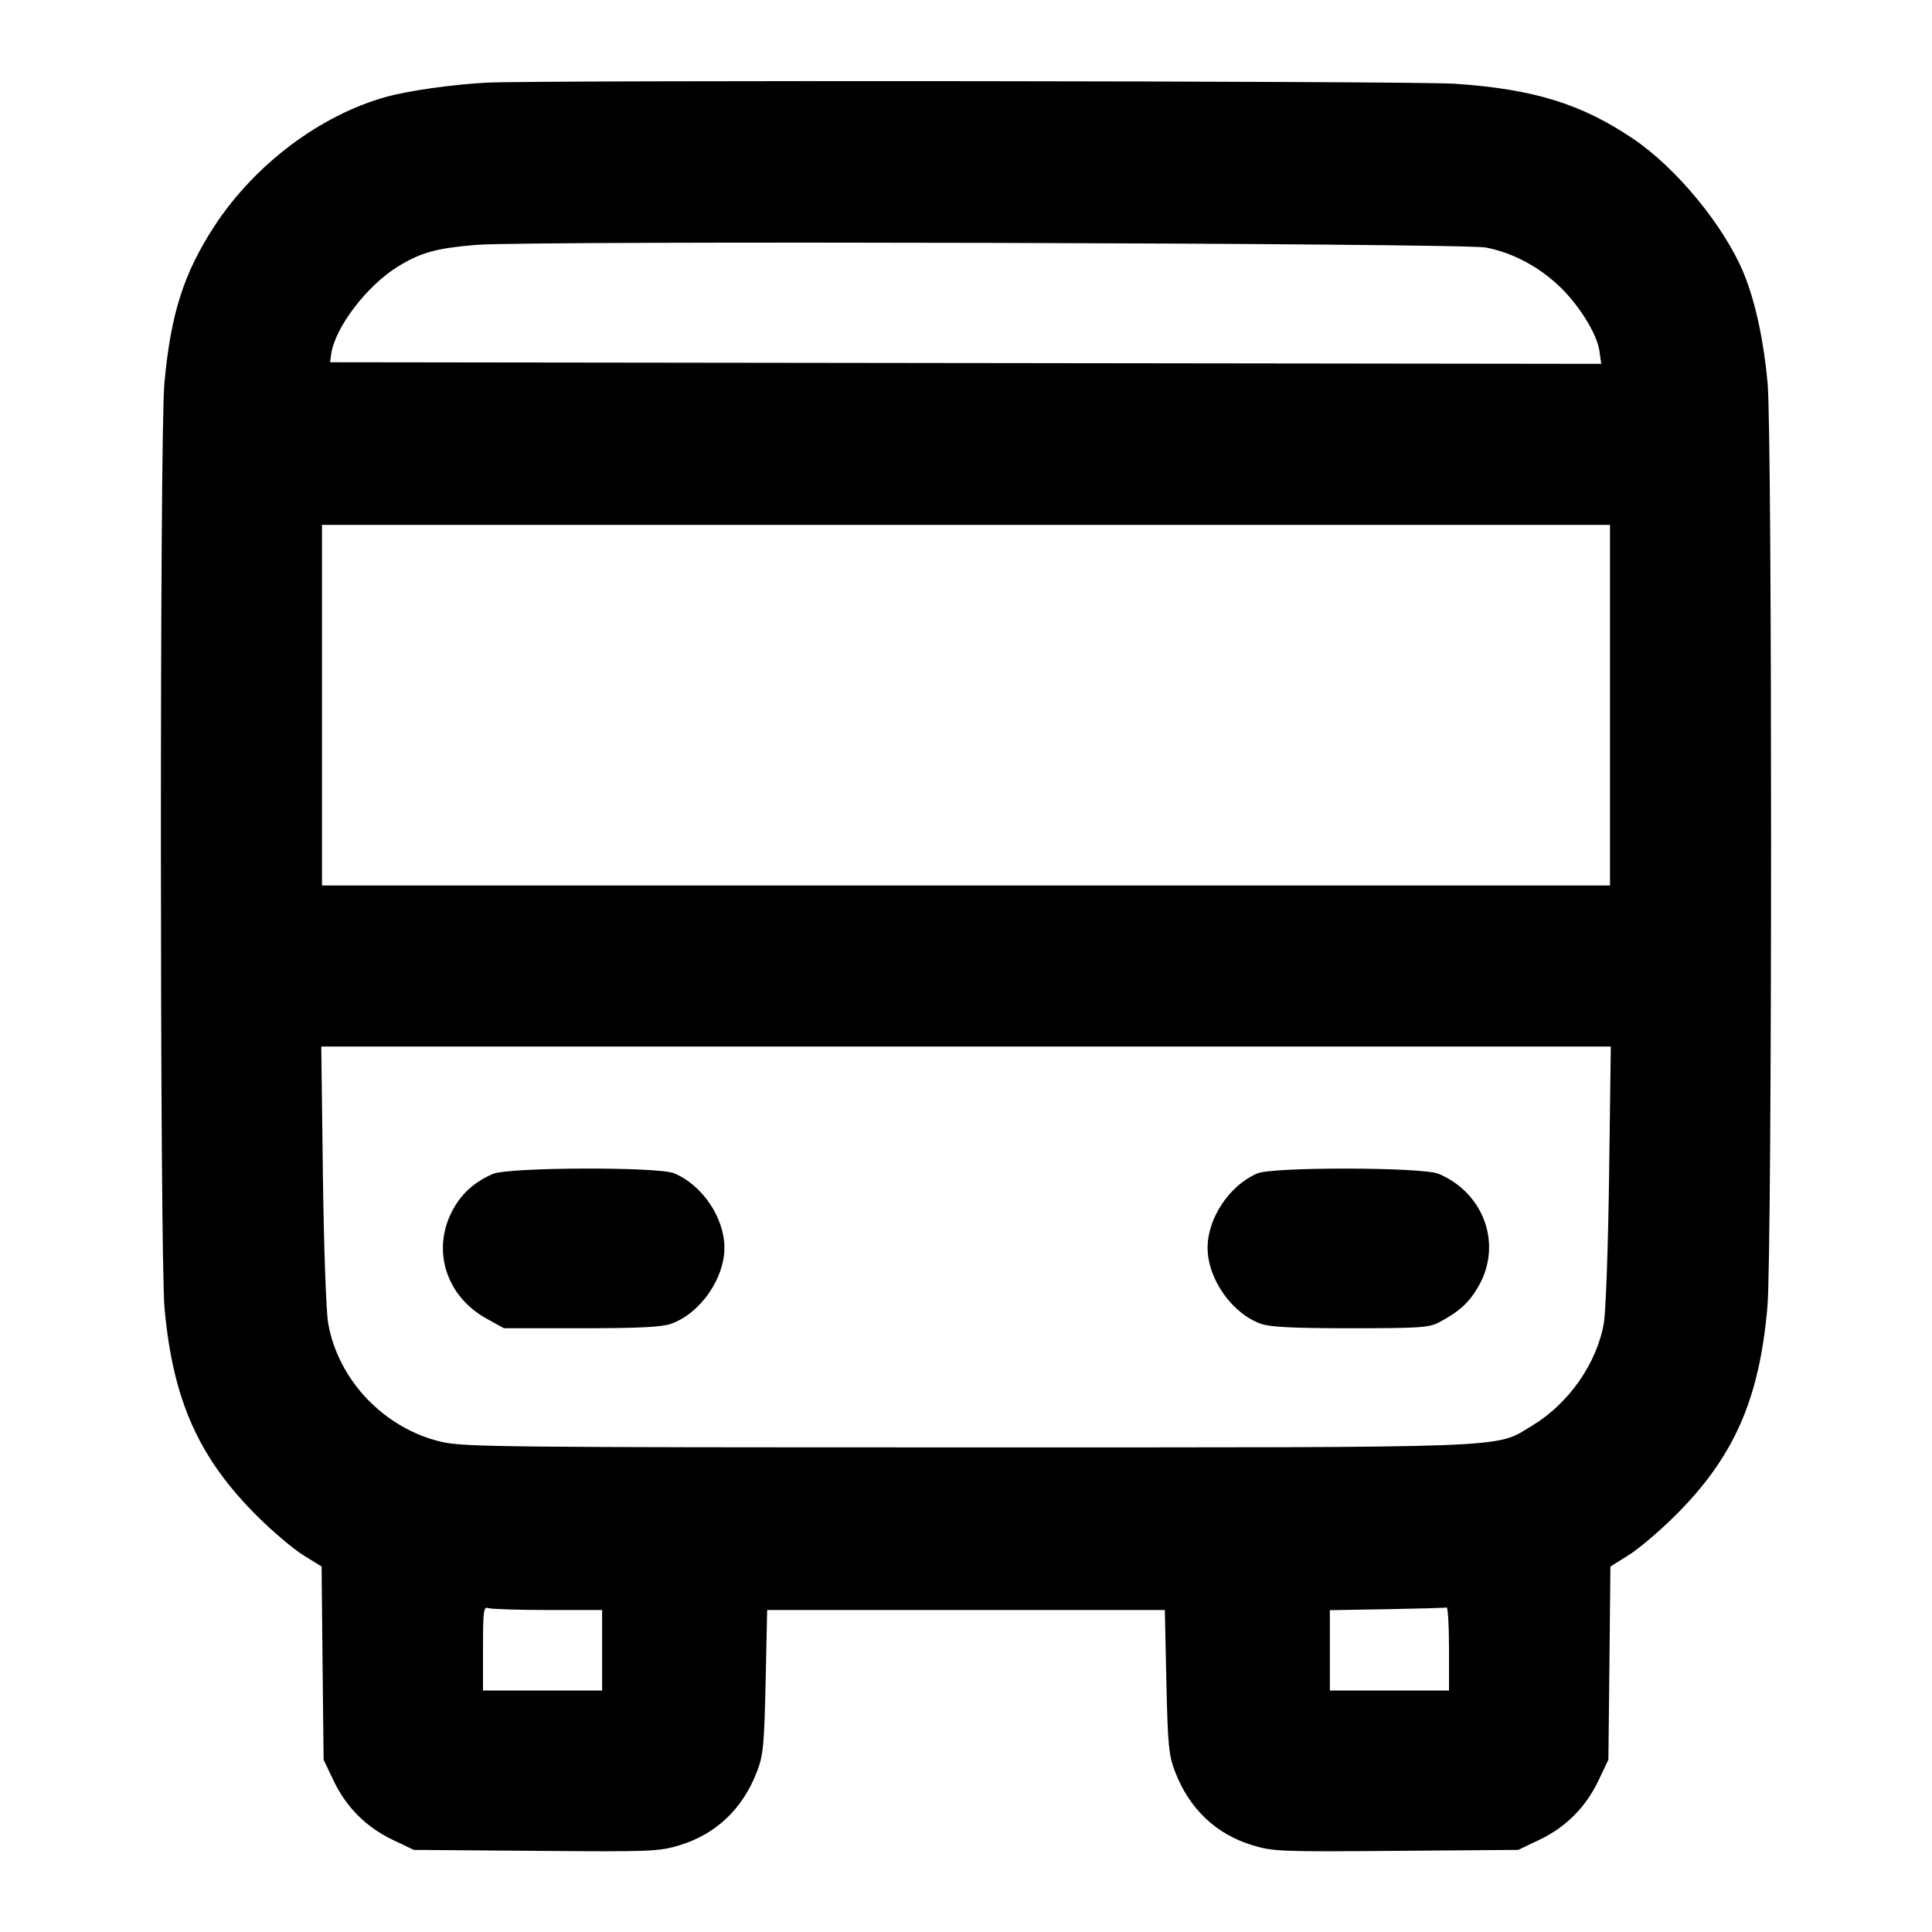 <?xml version="1.0" encoding="UTF-8" standalone="no"?>
<svg xmlns="http://www.w3.org/2000/svg" width="24" height="24"><path d="M6.040 1.027 C 5.614 1.050,5.072 1.127,4.795 1.204 C 3.977 1.431,3.161 2.046,2.662 2.811 C 2.281 3.396,2.121 3.901,2.042 4.760 C 1.983 5.407,1.985 15.600,2.044 16.253 C 2.148 17.395,2.468 18.112,3.201 18.840 C 3.389 19.027,3.645 19.243,3.769 19.320 L 3.995 19.460 4.007 20.660 L 4.020 21.860 4.144 22.120 C 4.301 22.450,4.550 22.699,4.880 22.856 L 5.140 22.980 6.655 22.992 C 8.092 23.004,8.185 23.000,8.443 22.922 C 8.895 22.784,9.225 22.471,9.402 22.011 C 9.482 21.805,9.493 21.685,9.511 20.890 L 9.530 20.000 12.000 20.000 L 14.470 20.000 14.489 20.890 C 14.507 21.685,14.518 21.805,14.598 22.011 C 14.775 22.471,15.105 22.784,15.557 22.922 C 15.815 23.000,15.908 23.004,17.345 22.992 L 18.860 22.980 19.120 22.856 C 19.450 22.699,19.699 22.450,19.856 22.120 L 19.980 21.860 19.993 20.660 L 20.005 19.460 20.229 19.320 C 20.353 19.243,20.608 19.027,20.797 18.840 C 21.537 18.110,21.857 17.387,21.956 16.227 C 22.015 15.540,22.016 5.403,21.958 4.760 C 21.910 4.232,21.806 3.751,21.665 3.404 C 21.426 2.817,20.830 2.090,20.288 1.724 C 19.642 1.289,19.054 1.107,18.069 1.040 C 17.568 1.006,6.645 0.994,6.040 1.027 M18.460 3.075 C 18.780 3.138,19.089 3.298,19.346 3.533 C 19.601 3.765,19.840 4.145,19.869 4.362 L 19.891 4.520 11.995 4.510 L 4.100 4.500 4.114 4.400 C 4.160 4.067,4.564 3.540,4.953 3.305 C 5.234 3.135,5.419 3.084,5.913 3.042 C 6.548 2.988,18.175 3.019,18.460 3.075 M20.000 8.760 L 20.000 11.000 12.000 11.000 L 4.000 11.000 4.000 8.760 L 4.000 6.520 12.000 6.520 L 20.000 6.520 20.000 8.760 M19.989 14.590 C 19.977 15.496,19.948 16.292,19.923 16.440 C 19.835 16.940,19.486 17.437,19.031 17.711 C 18.560 17.994,18.925 17.980,12.000 17.980 C 6.242 17.980,5.758 17.975,5.483 17.911 C 4.774 17.745,4.202 17.147,4.077 16.440 C 4.051 16.290,4.023 15.509,4.011 14.590 L 3.991 13.000 12.000 13.000 L 20.010 13.000 19.989 14.590 M6.122 14.583 C 5.887 14.685,5.723 14.836,5.613 15.052 C 5.363 15.541,5.546 16.105,6.045 16.381 L 6.260 16.500 7.220 16.500 C 7.931 16.500,8.220 16.486,8.335 16.445 C 8.696 16.318,8.999 15.886,8.999 15.500 C 8.999 15.128,8.725 14.721,8.374 14.575 C 8.177 14.492,6.315 14.499,6.122 14.583 M15.617 14.577 C 15.271 14.727,15.001 15.133,15.001 15.500 C 15.001 15.886,15.304 16.318,15.665 16.445 C 15.780 16.486,16.069 16.500,16.780 16.500 C 17.641 16.500,17.754 16.492,17.880 16.425 C 18.137 16.288,18.261 16.171,18.379 15.956 C 18.659 15.441,18.427 14.814,17.869 14.581 C 17.669 14.498,15.807 14.494,15.617 14.577 M6.803 20.000 L 7.480 20.000 7.480 20.500 L 7.480 21.000 6.740 21.000 L 6.000 21.000 6.000 20.476 C 6.000 20.014,6.008 19.954,6.063 19.976 C 6.098 19.989,6.431 20.000,6.803 20.000 M18.000 20.480 L 18.000 21.000 17.260 21.000 L 16.520 21.000 16.520 20.501 L 16.520 20.002 17.230 19.990 C 17.620 19.983,17.953 19.974,17.970 19.969 C 17.987 19.964,18.000 20.194,18.000 20.480" stroke="none" fill-rule="evenodd"/></svg>